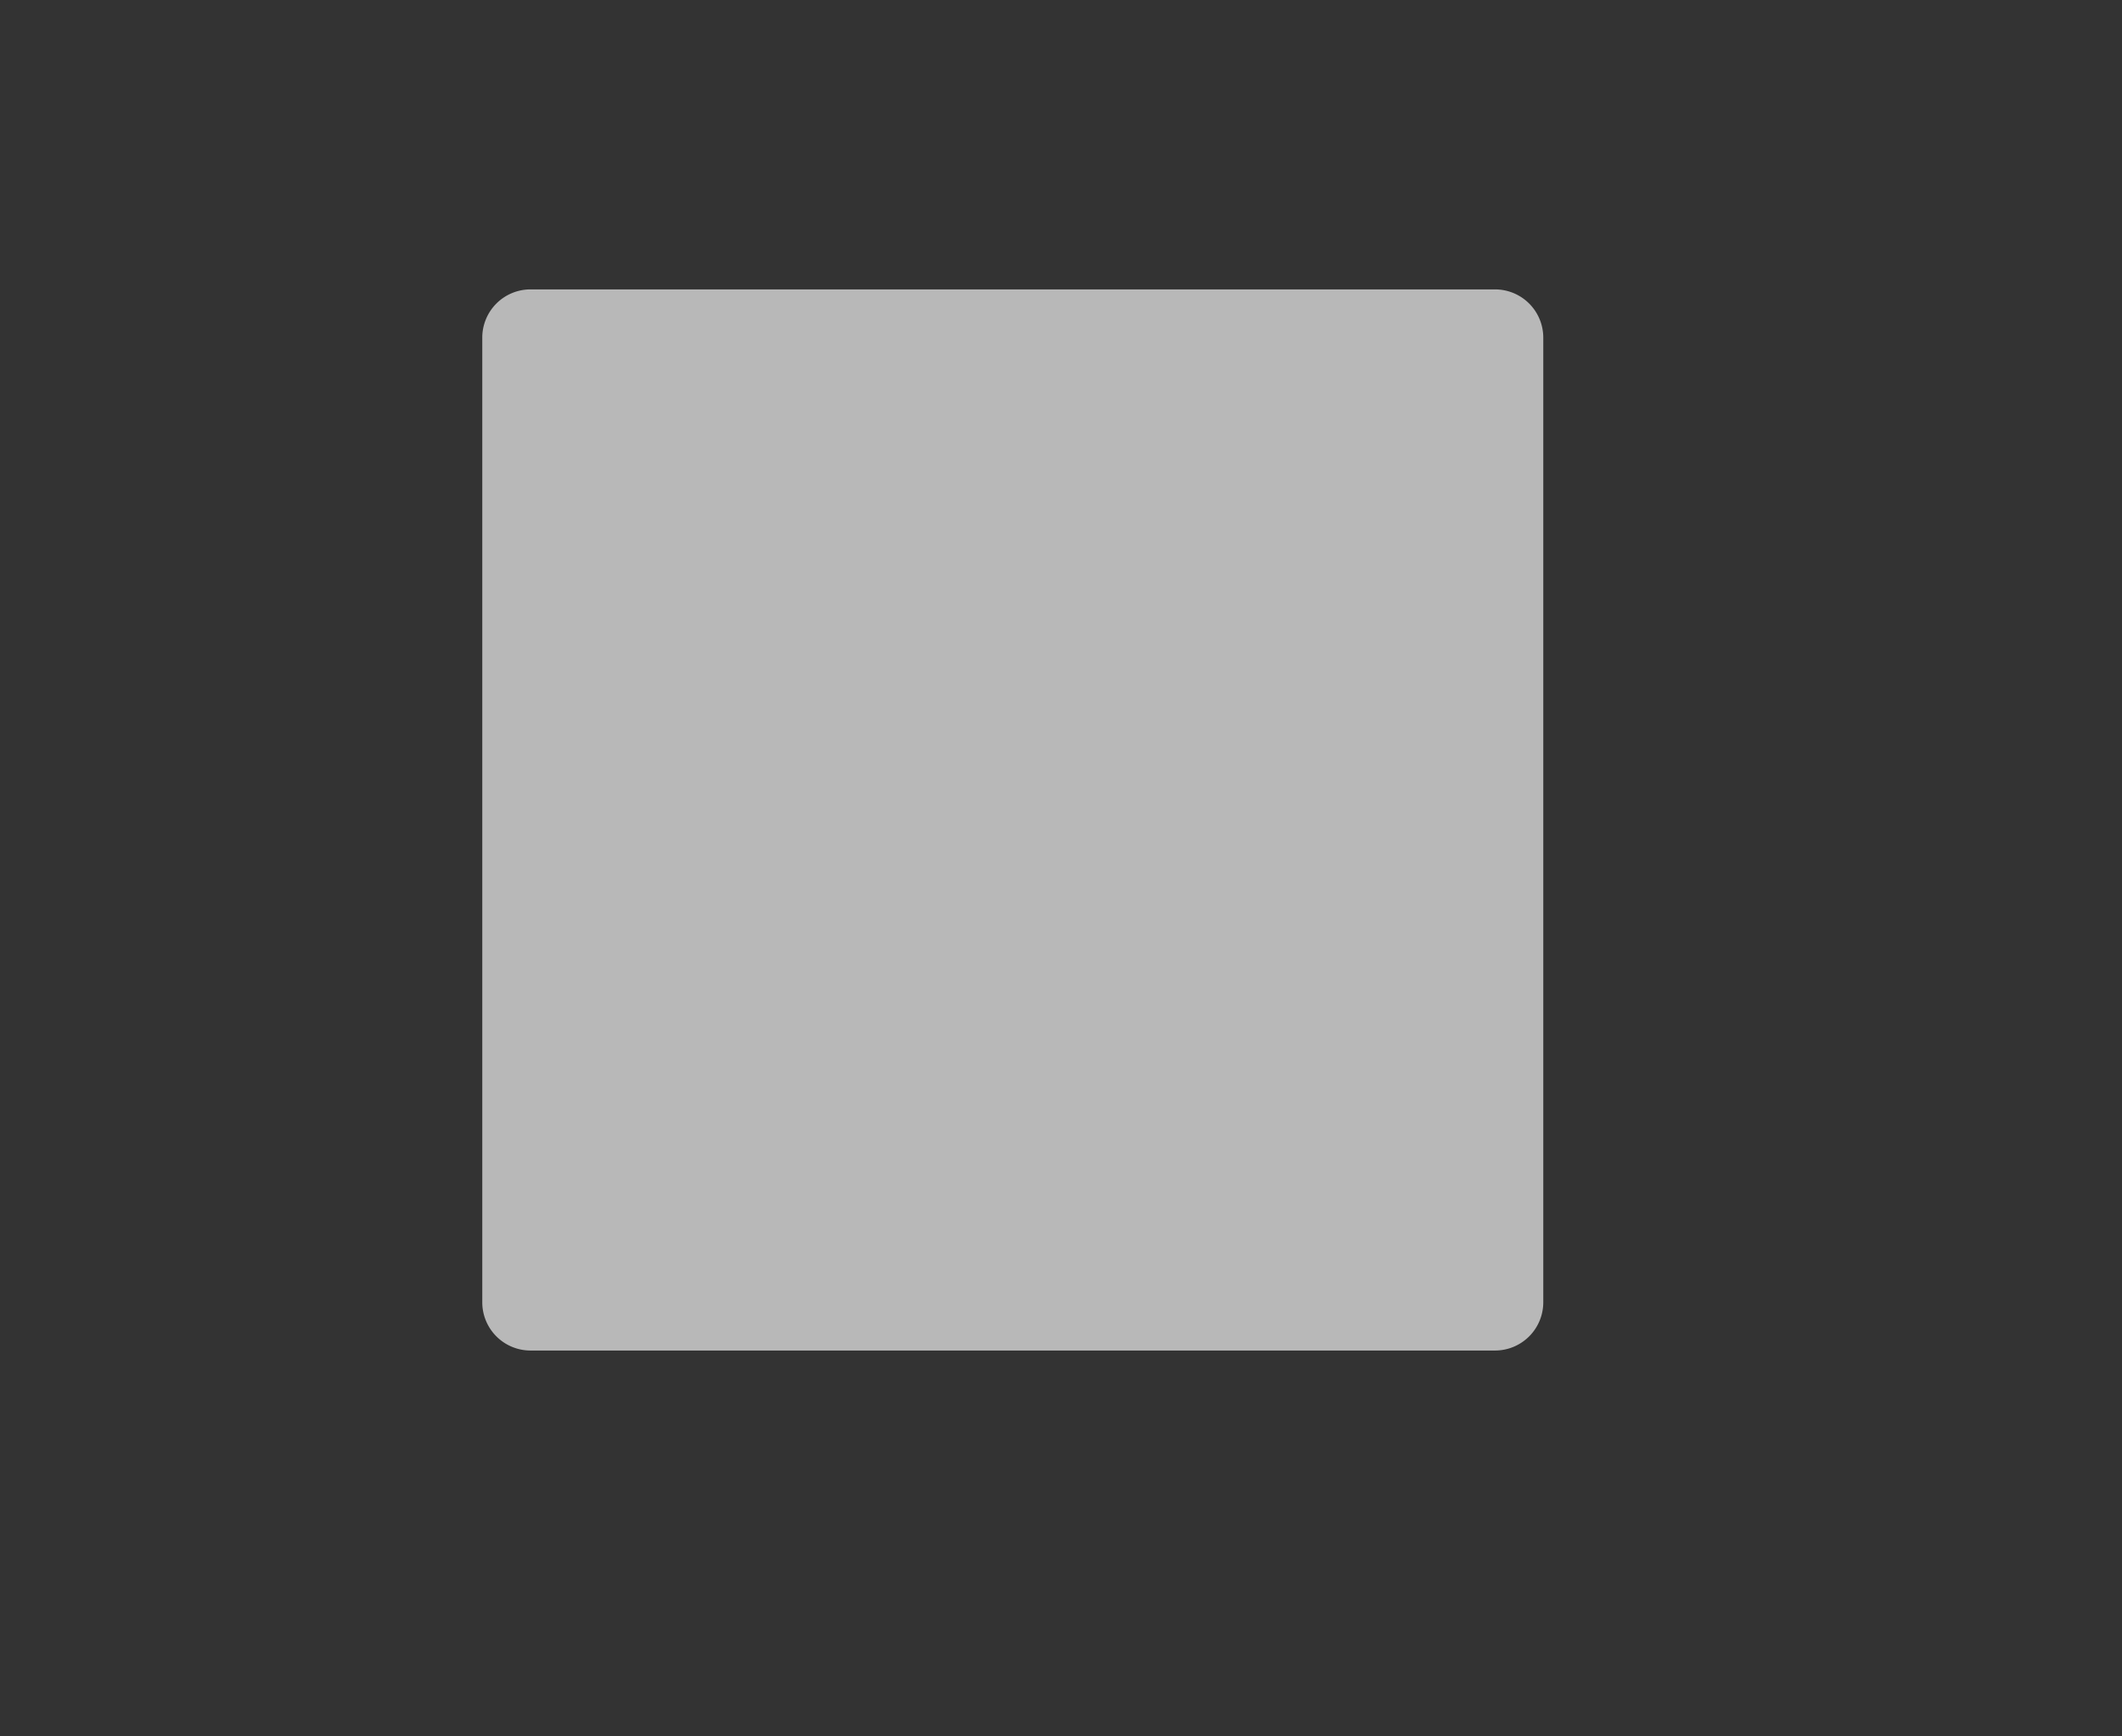 <svg id="S_Stop_Lg_N_D_2x" data-name="S_Stop_Lg_N_D@2x" xmlns="http://www.w3.org/2000/svg" width="44" height="36" viewBox="0 0 44 36">
  <rect x="0" y="0" width="44" height="36" fill="#333333" stroke="none"/>
  <defs>
    <style>
      .fill {
        fill: #fff;
        fill-rule: evenodd;
        opacity: 0.65;
      }

      
    </style>
  </defs>
  <title>S_Stop_Lg_N_D@2x</title>
  <path id="Fill" class="fill" d="M11,6H31a1,1,0,0,1,1,1V27a1,1,0,0,1-1,1H11a1,1,0,0,1-1-1V7A1,1,0,0,1,11,6Z"/>
  </svg>